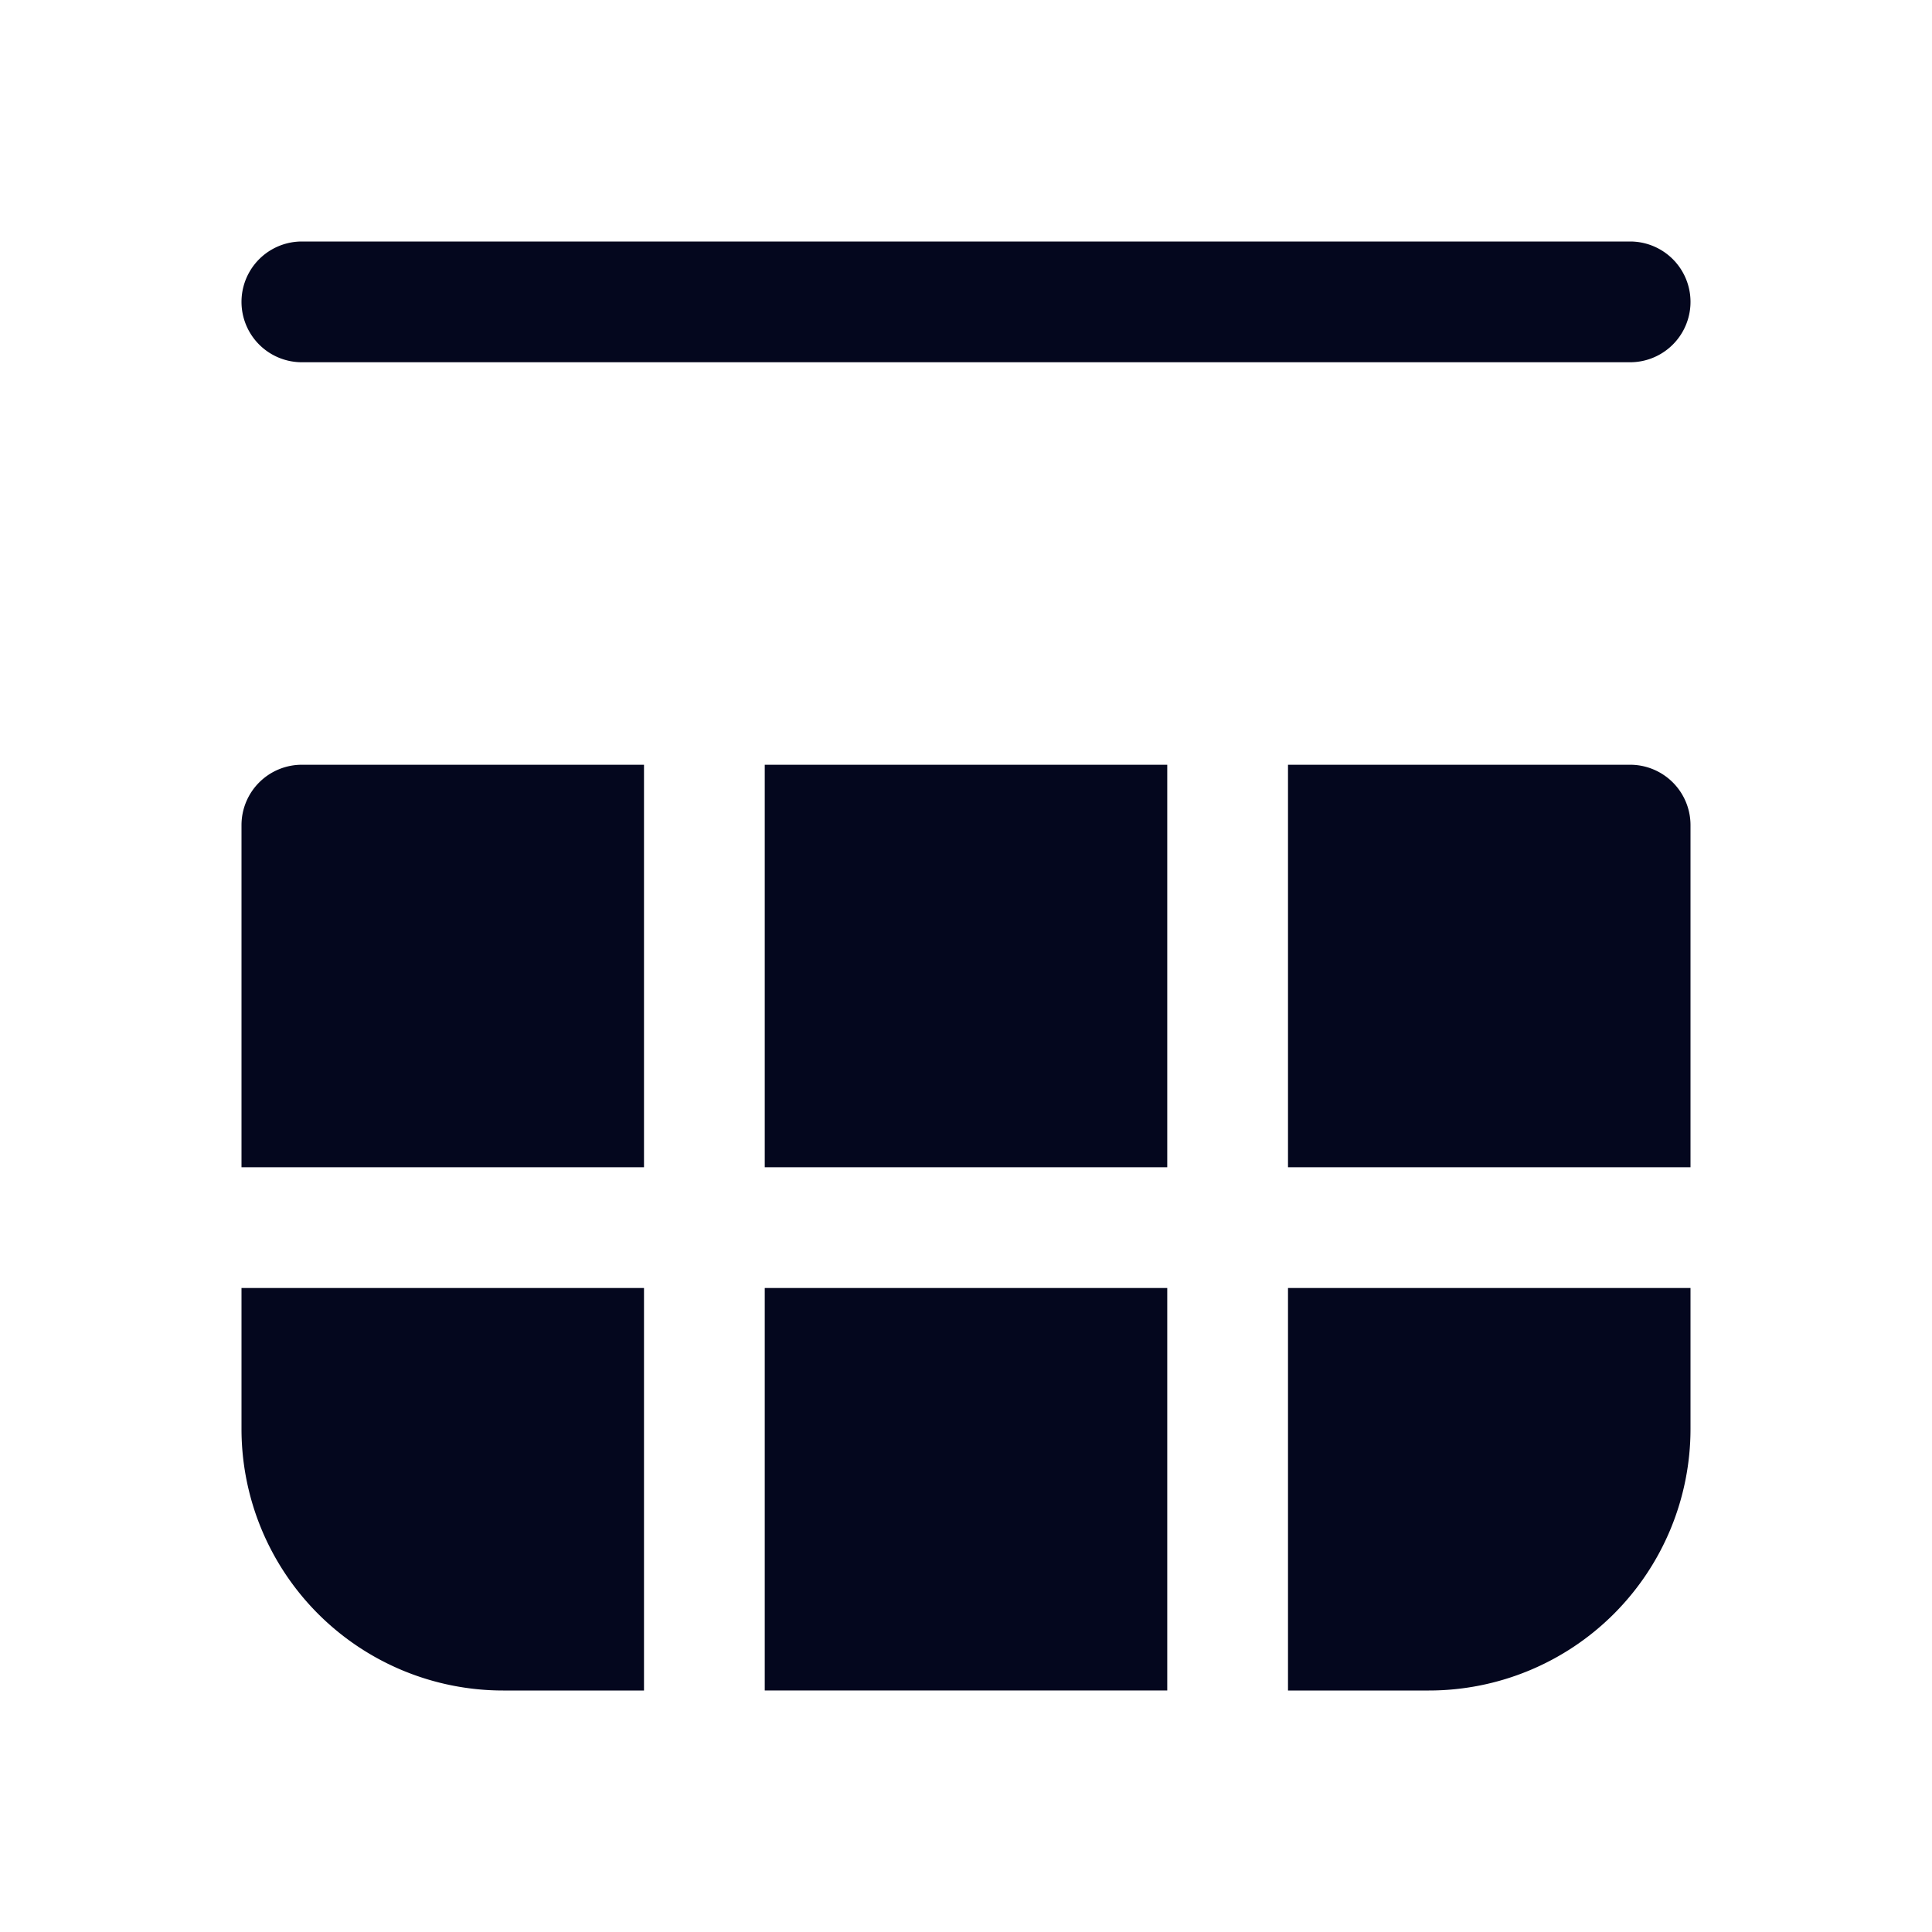 <svg xmlns="http://www.w3.org/2000/svg" width="24" height="24" fill="none"><path fill="#04071E" d="M20.25 4.5a.75.75 0 0 0 0-1.5H3.75a.75.75 0 0 0 0 1.5zm-5.75 5v5h-5v-5zm-5 6.5h5v5h-5zM8 9.5v5H3v-4.25a.75.75 0 0 1 .75-.75zM8 16H3v1.75A3.25 3.25 0 0 0 6.25 21H8zm13 0h-5v5h1.75A3.25 3.25 0 0 0 21 17.75zm-5-1.5h5v-4.25a.75.75 0 0 0-.75-.75H16z"/></svg>